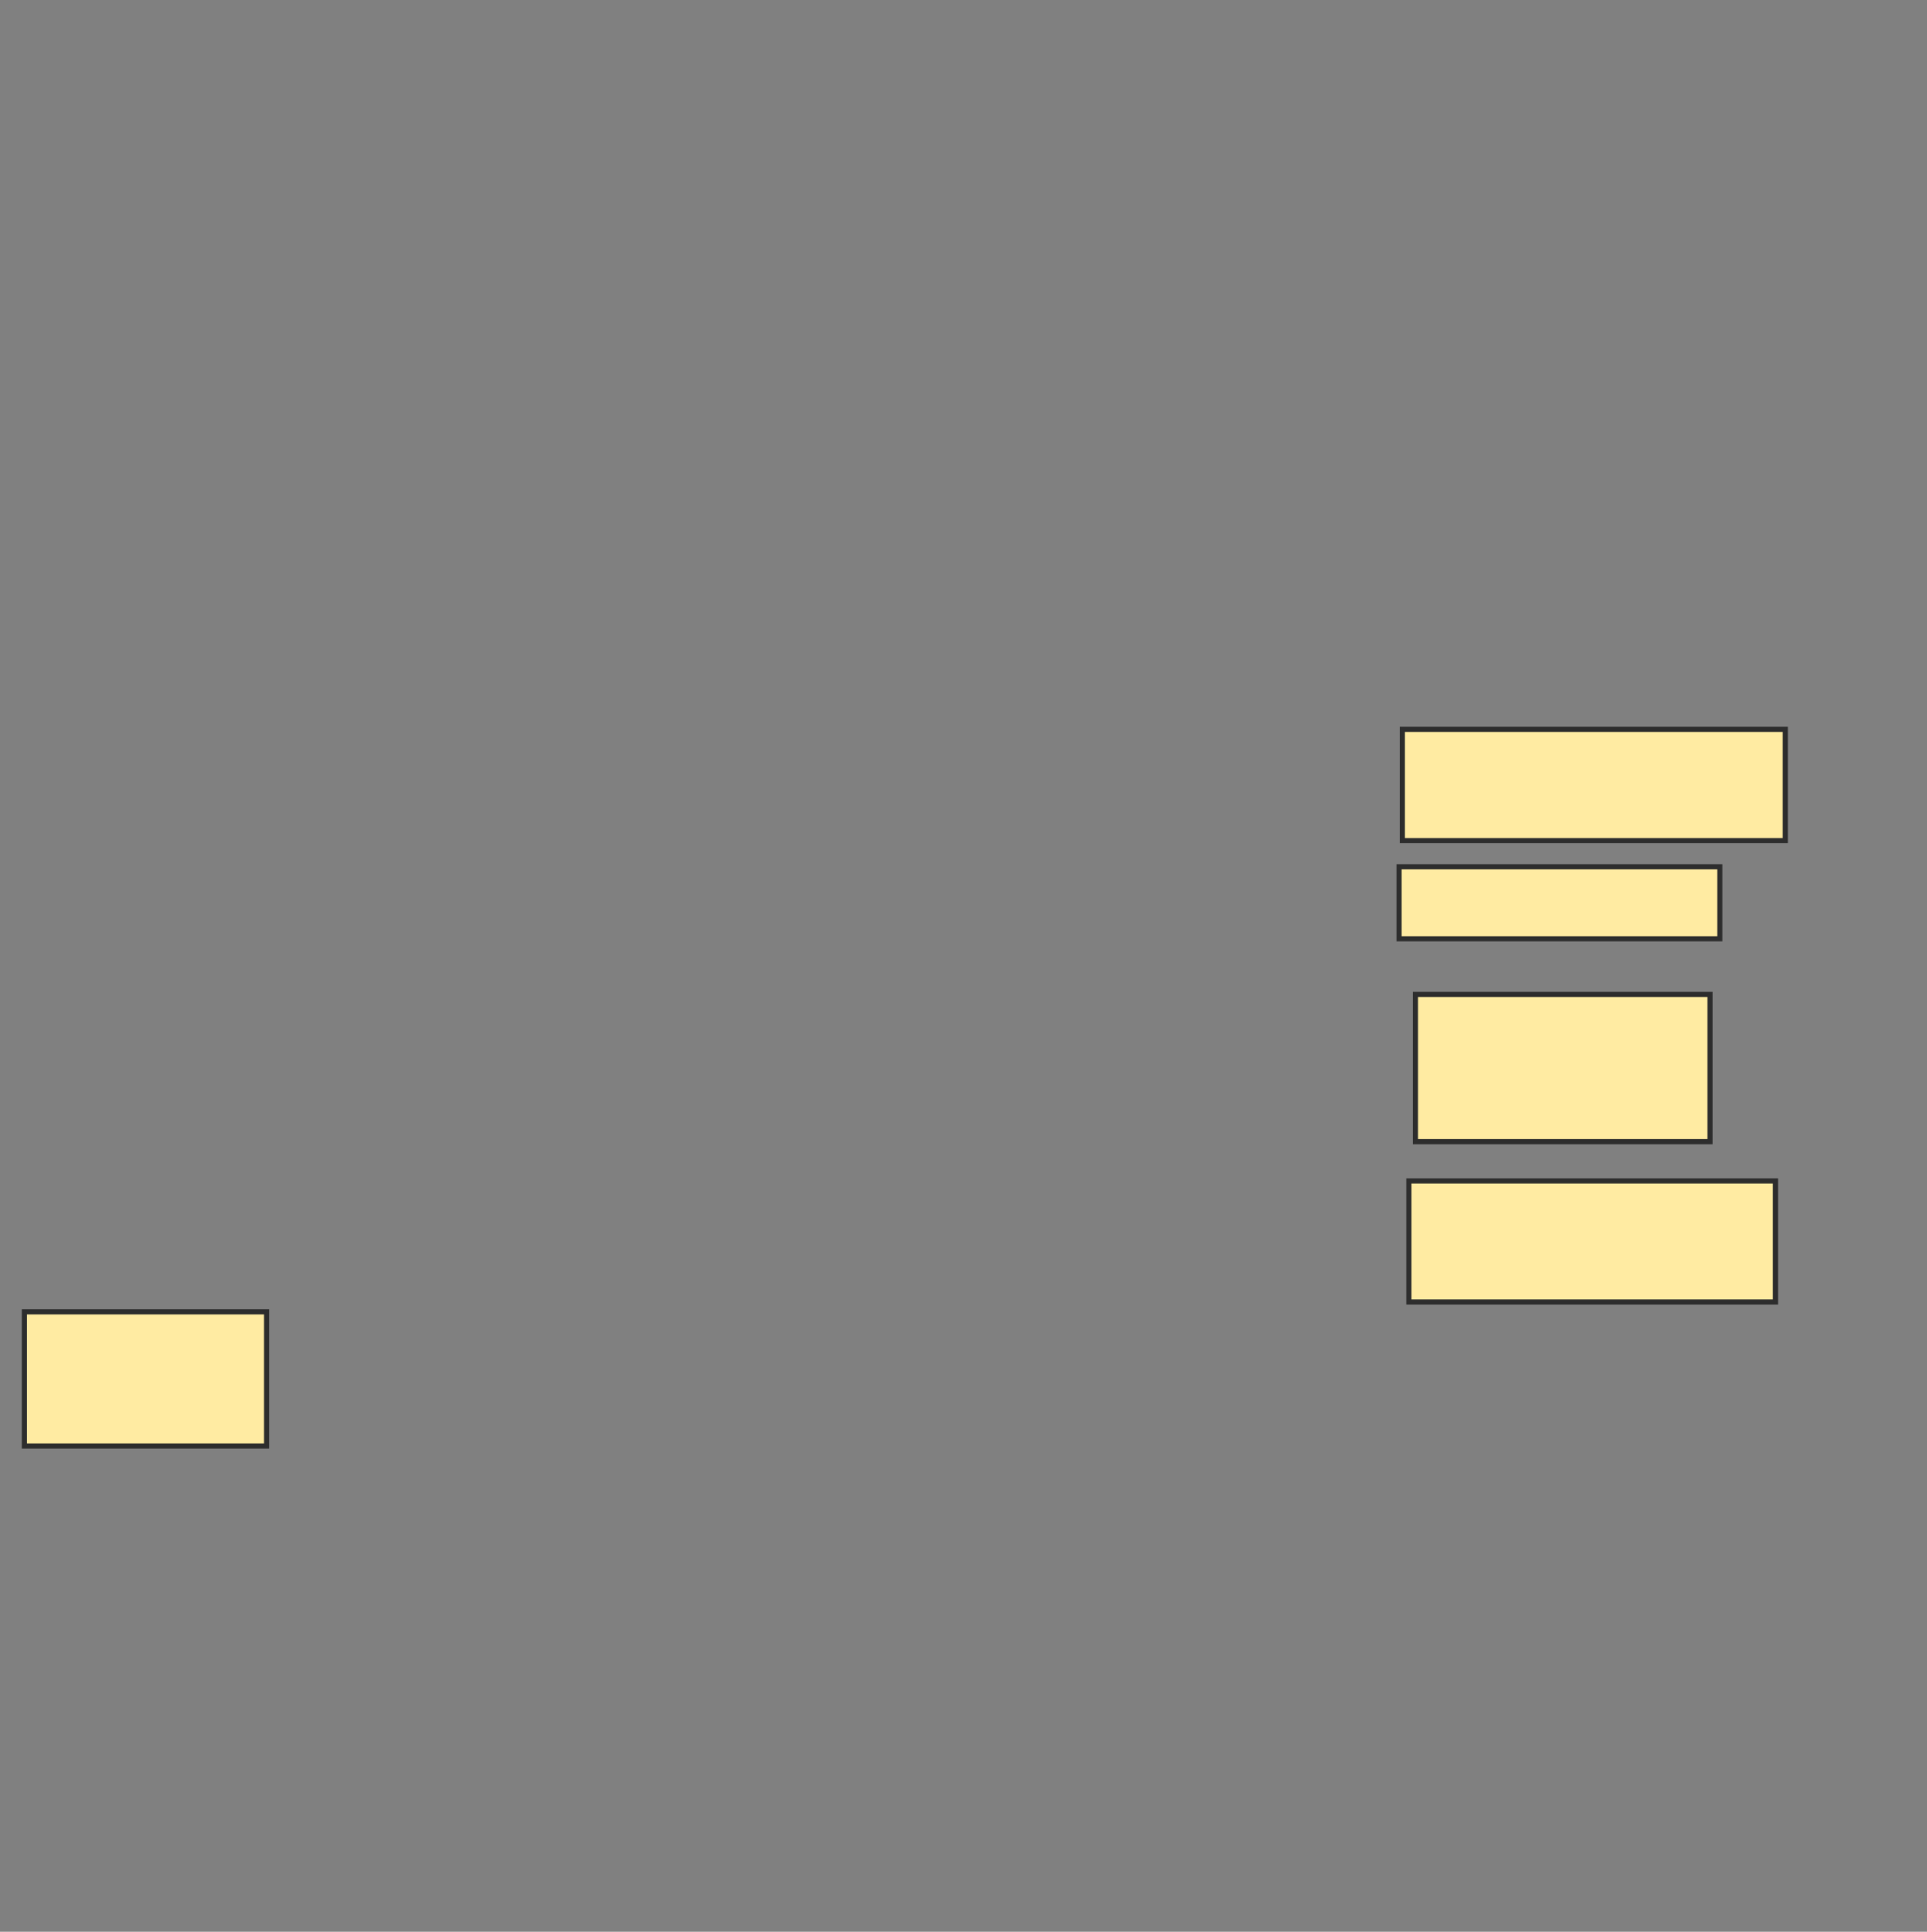 <svg xmlns="http://www.w3.org/2000/svg" width="375" height="376">
 <rect width="100%" height="100%" fill="#808080" stroke="none"/>
 <!-- Created with Image Occlusion Enhanced -->
 <g>
  <title>Labels</title>
 </g>
 <g>
  <title>Masks</title>
  
  <rect id="6e7dbef6211d4c02950725c2faaecd6a-ao-2" height="26.115" width="47.134" y="255.338" x="4.745" stroke="#2D2D2D" fill="#FFEBA2"/>
  <rect id="6e7dbef6211d4c02950725c2faaecd6a-ao-3" height="23.567" width="71.338" y="229.86" x="274.172" stroke="#2D2D2D" fill="#FFEBA2"/>
  <rect id="6e7dbef6211d4c02950725c2faaecd6a-ao-4" height="28.662" width="57.325" y="193.554" x="275.446" stroke="#2D2D2D" fill="#FFEBA2"/>
  <rect id="6e7dbef6211d4c02950725c2faaecd6a-ao-5" height="14.013" width="62.42" y="168.713" x="272.261" stroke="#2D2D2D" fill="#FFEBA2"/>
  <rect id="6e7dbef6211d4c02950725c2faaecd6a-ao-6" height="21.656" width="74.522" y="141.962" x="272.898" stroke="#2D2D2D" fill="#FFEBA2"/>
 </g>
</svg>